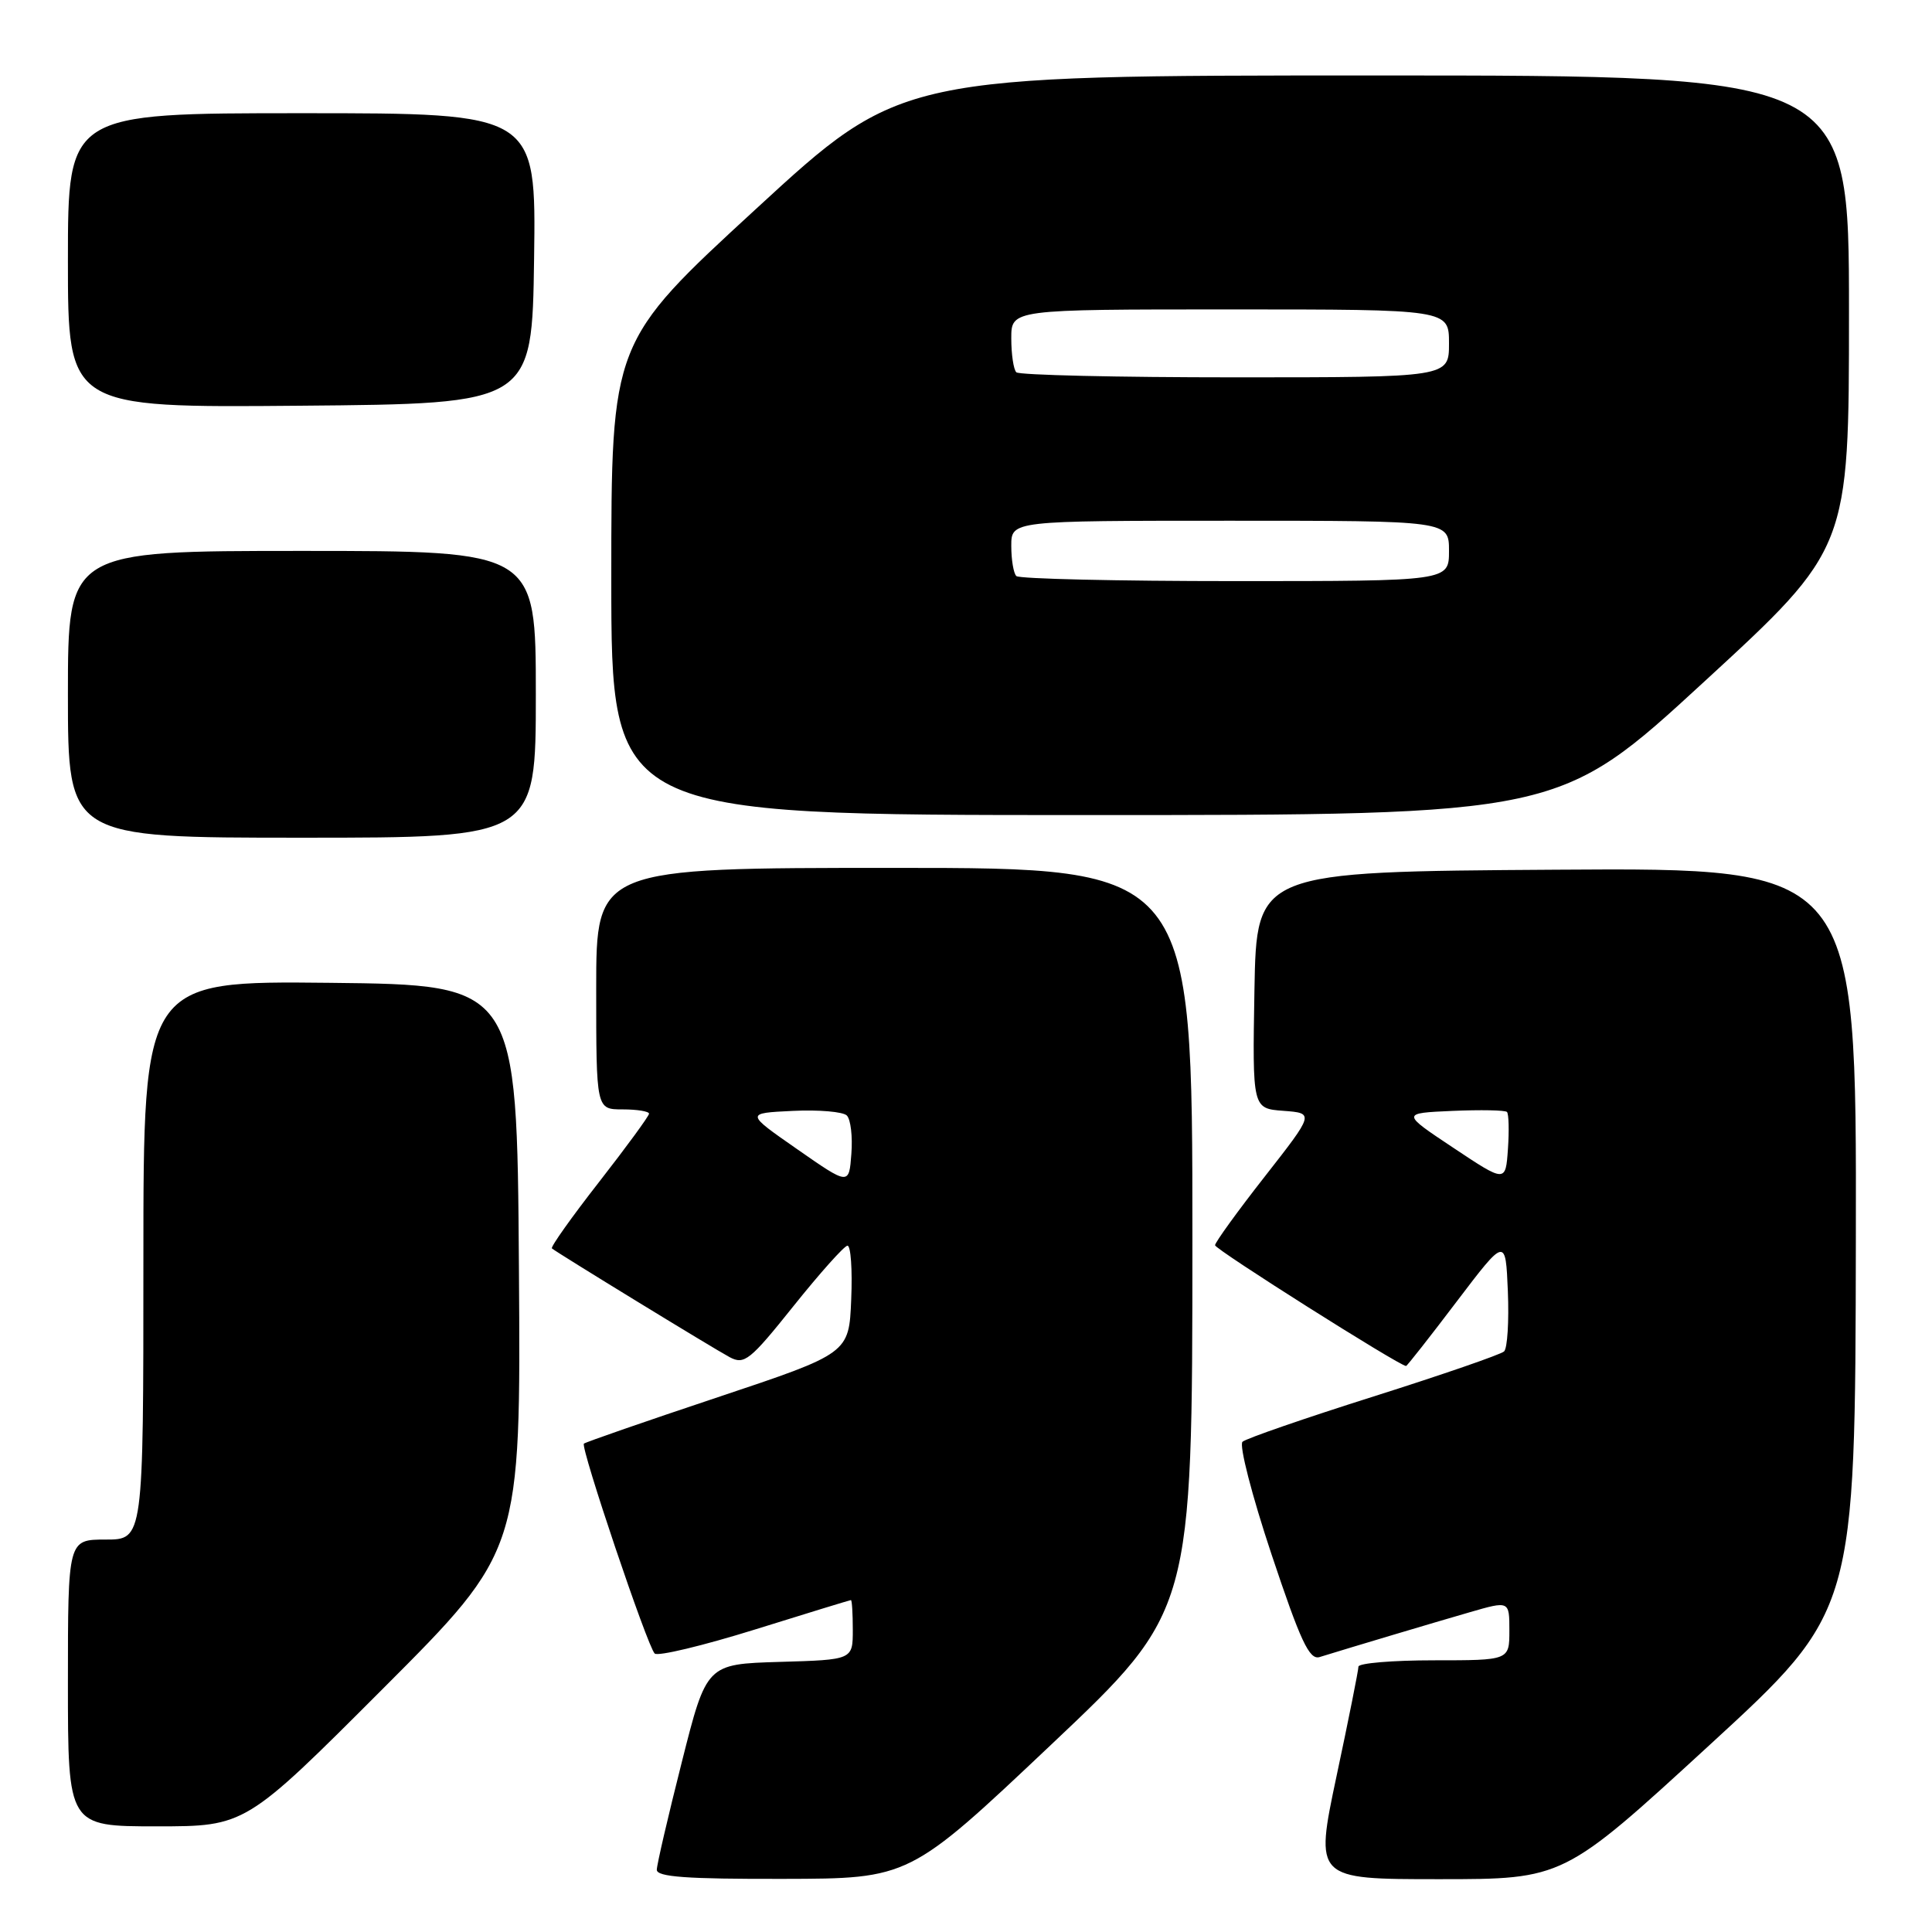 <?xml version="1.0" encoding="UTF-8" standalone="no"?>
<!DOCTYPE svg PUBLIC "-//W3C//DTD SVG 1.1//EN" "http://www.w3.org/Graphics/SVG/1.1/DTD/svg11.dtd" >
<svg xmlns="http://www.w3.org/2000/svg" xmlns:xlink="http://www.w3.org/1999/xlink" version="1.1" viewBox="0 0 256 256">
 <g >
 <path fill="currentColor"
d=" M 139.25 231.21 C 157.99 213.50 157.99 213.50 158.00 164.25 C 158.00 115.00 158.00 115.00 118.50 115.00 C 79.00 115.00 79.00 115.00 79.00 131.00 C 79.00 147.00 79.00 147.00 82.50 147.00 C 84.42 147.00 86.00 147.26 86.00 147.57 C 86.00 147.88 83.02 151.95 79.38 156.62 C 75.74 161.28 72.93 165.24 73.13 165.42 C 73.78 165.98 94.46 178.64 96.68 179.83 C 98.63 180.87 99.37 180.28 105.16 173.04 C 108.65 168.68 111.86 165.09 112.29 165.06 C 112.73 165.03 112.96 168.22 112.79 172.17 C 112.50 179.33 112.50 179.33 95.11 185.14 C 85.55 188.33 77.57 191.10 77.37 191.29 C 76.89 191.77 85.80 218.21 86.75 219.10 C 87.16 219.50 93.12 218.07 100.00 215.93 C 106.88 213.78 112.61 212.03 112.75 212.02 C 112.89 212.01 113.00 213.78 113.00 215.96 C 113.00 219.93 113.00 219.93 103.31 220.21 C 93.62 220.50 93.62 220.50 90.34 233.50 C 88.53 240.65 87.04 247.06 87.03 247.75 C 87.01 248.70 90.98 248.99 103.75 248.96 C 120.50 248.93 120.50 248.93 139.25 231.21 Z  M 226.50 231.25 C 245.83 213.50 245.83 213.50 245.91 164.24 C 246.00 114.98 246.00 114.98 206.25 115.24 C 166.50 115.50 166.50 115.50 166.22 131.19 C 165.95 146.88 165.95 146.88 170.05 147.19 C 174.16 147.50 174.16 147.50 167.58 155.91 C 163.96 160.53 161.00 164.63 161.00 165.00 C 161.00 165.55 185.44 181.00 186.31 181.00 C 186.44 181.00 189.46 177.16 193.02 172.46 C 199.50 163.93 199.50 163.93 199.80 171.12 C 199.96 175.07 199.74 178.65 199.30 179.07 C 198.86 179.48 191.07 182.17 182.00 185.04 C 172.93 187.91 165.11 190.61 164.64 191.04 C 164.16 191.47 165.89 198.18 168.48 205.95 C 172.33 217.48 173.49 219.98 174.85 219.57 C 179.18 218.23 190.04 214.99 194.75 213.63 C 200.00 212.11 200.00 212.11 200.00 216.05 C 200.00 220.00 200.00 220.00 190.00 220.00 C 184.50 220.00 180.00 220.38 180.00 220.84 C 180.00 221.31 178.70 227.83 177.10 235.34 C 174.21 249.00 174.21 249.00 190.69 249.00 C 207.17 249.00 207.17 249.00 226.50 231.25 Z  M 50.77 223.73 C 69.02 205.46 69.02 205.46 68.76 167.98 C 68.50 130.50 68.50 130.50 43.75 130.23 C 19.00 129.97 19.00 129.97 19.00 166.98 C 19.00 204.00 19.00 204.00 14.00 204.00 C 9.00 204.00 9.00 204.00 9.00 223.00 C 9.00 242.00 9.00 242.00 20.76 242.00 C 32.52 242.00 32.52 242.00 50.77 223.73 Z  M 71.00 92.00 C 71.00 73.00 71.00 73.00 40.00 73.00 C 9.00 73.00 9.00 73.00 9.00 92.00 C 9.00 111.00 9.00 111.00 40.00 111.00 C 71.00 111.00 71.00 111.00 71.00 92.00 Z  M 225.80 90.34 C 245.00 72.69 245.00 72.69 245.00 41.34 C 245.00 10.00 245.00 10.00 182.20 10.00 C 119.39 10.00 119.39 10.00 100.20 27.66 C 81.00 45.31 81.00 45.31 81.00 76.66 C 81.00 108.00 81.00 108.00 143.80 108.00 C 206.61 108.00 206.61 108.00 225.80 90.34 Z  M 70.77 34.25 C 71.04 15.00 71.04 15.00 40.02 15.00 C 9.00 15.00 9.00 15.00 9.00 34.51 C 9.00 54.03 9.00 54.03 39.75 53.76 C 70.50 53.50 70.50 53.50 70.77 34.25 Z  M 105.64 152.28 C 98.77 147.50 98.77 147.50 105.03 147.20 C 108.48 147.03 111.71 147.31 112.21 147.81 C 112.72 148.32 112.99 150.60 112.81 152.89 C 112.50 157.06 112.50 157.06 105.64 152.28 Z  M 192.59 152.10 C 185.67 147.50 185.67 147.50 192.45 147.20 C 196.18 147.04 199.43 147.10 199.68 147.34 C 199.92 147.59 199.98 149.79 199.81 152.24 C 199.50 156.70 199.50 156.70 192.59 152.10 Z  M 134.67 76.33 C 134.30 75.97 134.00 74.17 134.00 72.33 C 134.00 69.00 134.00 69.00 163.00 69.00 C 192.00 69.00 192.00 69.00 192.00 73.00 C 192.00 77.00 192.00 77.00 163.67 77.00 C 148.08 77.00 135.03 76.70 134.67 76.33 Z  M 134.67 49.33 C 134.30 48.97 134.00 46.94 134.00 44.83 C 134.00 41.00 134.00 41.00 163.00 41.00 C 192.00 41.00 192.00 41.00 192.00 45.50 C 192.00 50.00 192.00 50.00 163.67 50.00 C 148.08 50.00 135.03 49.70 134.67 49.33 Z "/>
</g>
</svg>